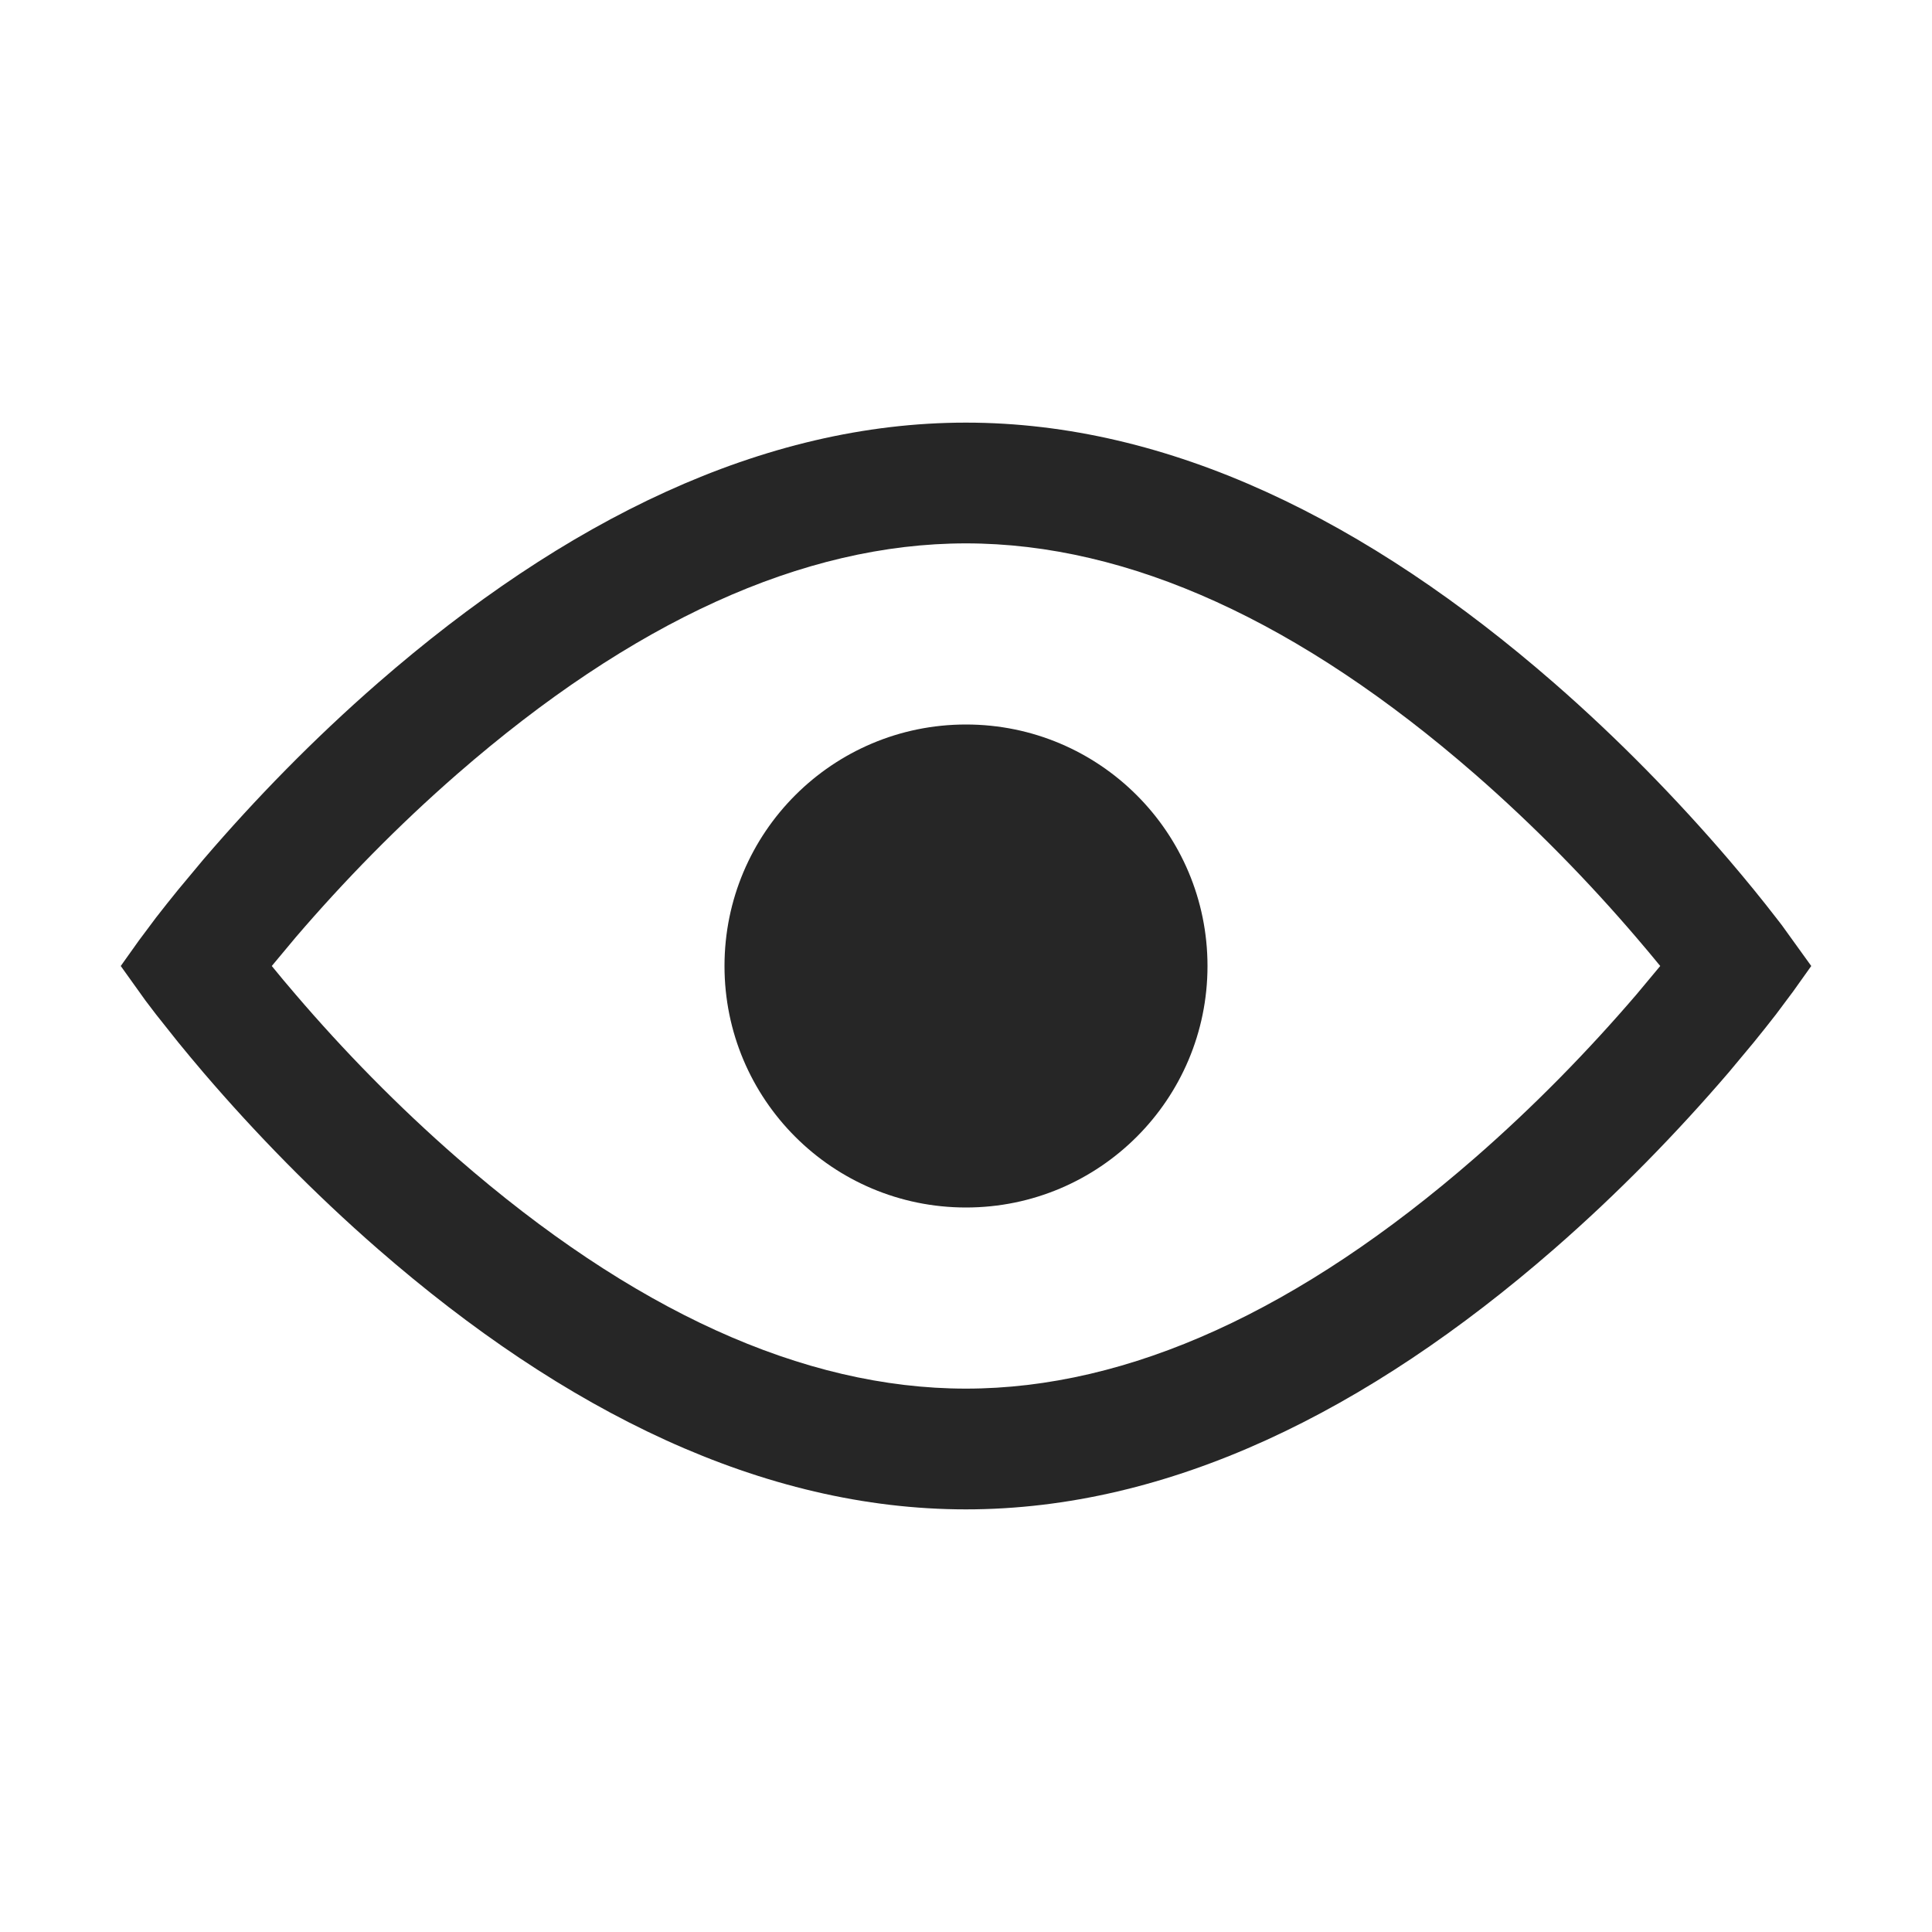<svg width="24" height="24" viewBox="0 0 24 24" fill="none" xmlns="http://www.w3.org/2000/svg">
<path fill-rule="evenodd" clip-rule="evenodd" d="M11.999 6.75C9.971 6.75 7.844 7.73 5.681 9.614C4.942 10.258 4.269 10.949 3.674 11.643L3.376 12L3.382 12.007C3.471 12.116 3.566 12.231 3.669 12.35C4.265 13.047 4.94 13.74 5.681 14.386C7.844 16.27 9.971 17.25 11.999 17.25C14.028 17.25 16.155 16.27 18.319 14.386C19.058 13.742 19.731 13.051 20.326 12.357L20.624 12C20.533 11.889 20.436 11.772 20.331 11.65C19.735 10.953 19.06 10.26 18.319 9.614C16.155 7.73 14.028 6.75 11.999 6.75ZM21.787 12.947L21.471 13.326C20.831 14.072 20.105 14.819 19.304 15.517C16.989 17.533 14.525 18.75 11.999 18.75C9.475 18.75 7.011 17.533 4.696 15.517C3.895 14.819 3.168 14.072 2.529 13.326C2.417 13.195 2.312 13.068 2.213 12.947L1.938 12.601C1.886 12.534 1.843 12.477 1.807 12.429L1.5 12L1.725 11.684L1.938 11.399C2.023 11.29 2.114 11.174 2.213 11.053L2.529 10.674C3.168 9.928 3.895 9.181 4.696 8.483C7.011 6.467 9.475 5.25 11.999 5.25C14.525 5.25 16.989 6.467 19.304 8.483C20.105 9.181 20.831 9.928 21.471 10.674C21.695 10.936 21.893 11.18 22.062 11.399L22.134 11.492L22.5 12L22.275 12.316L22.062 12.601C21.977 12.71 21.886 12.826 21.787 12.947Z" fill="#262626"/>
<path fill-rule="evenodd" clip-rule="evenodd" d="M12 9C10.343 9 9 10.343 9 12C9 13.657 10.343 15 12 15C13.657 15 15 13.657 15 12C15 10.343 13.657 9 12 9Z" fill="#262626"/>
</svg>
